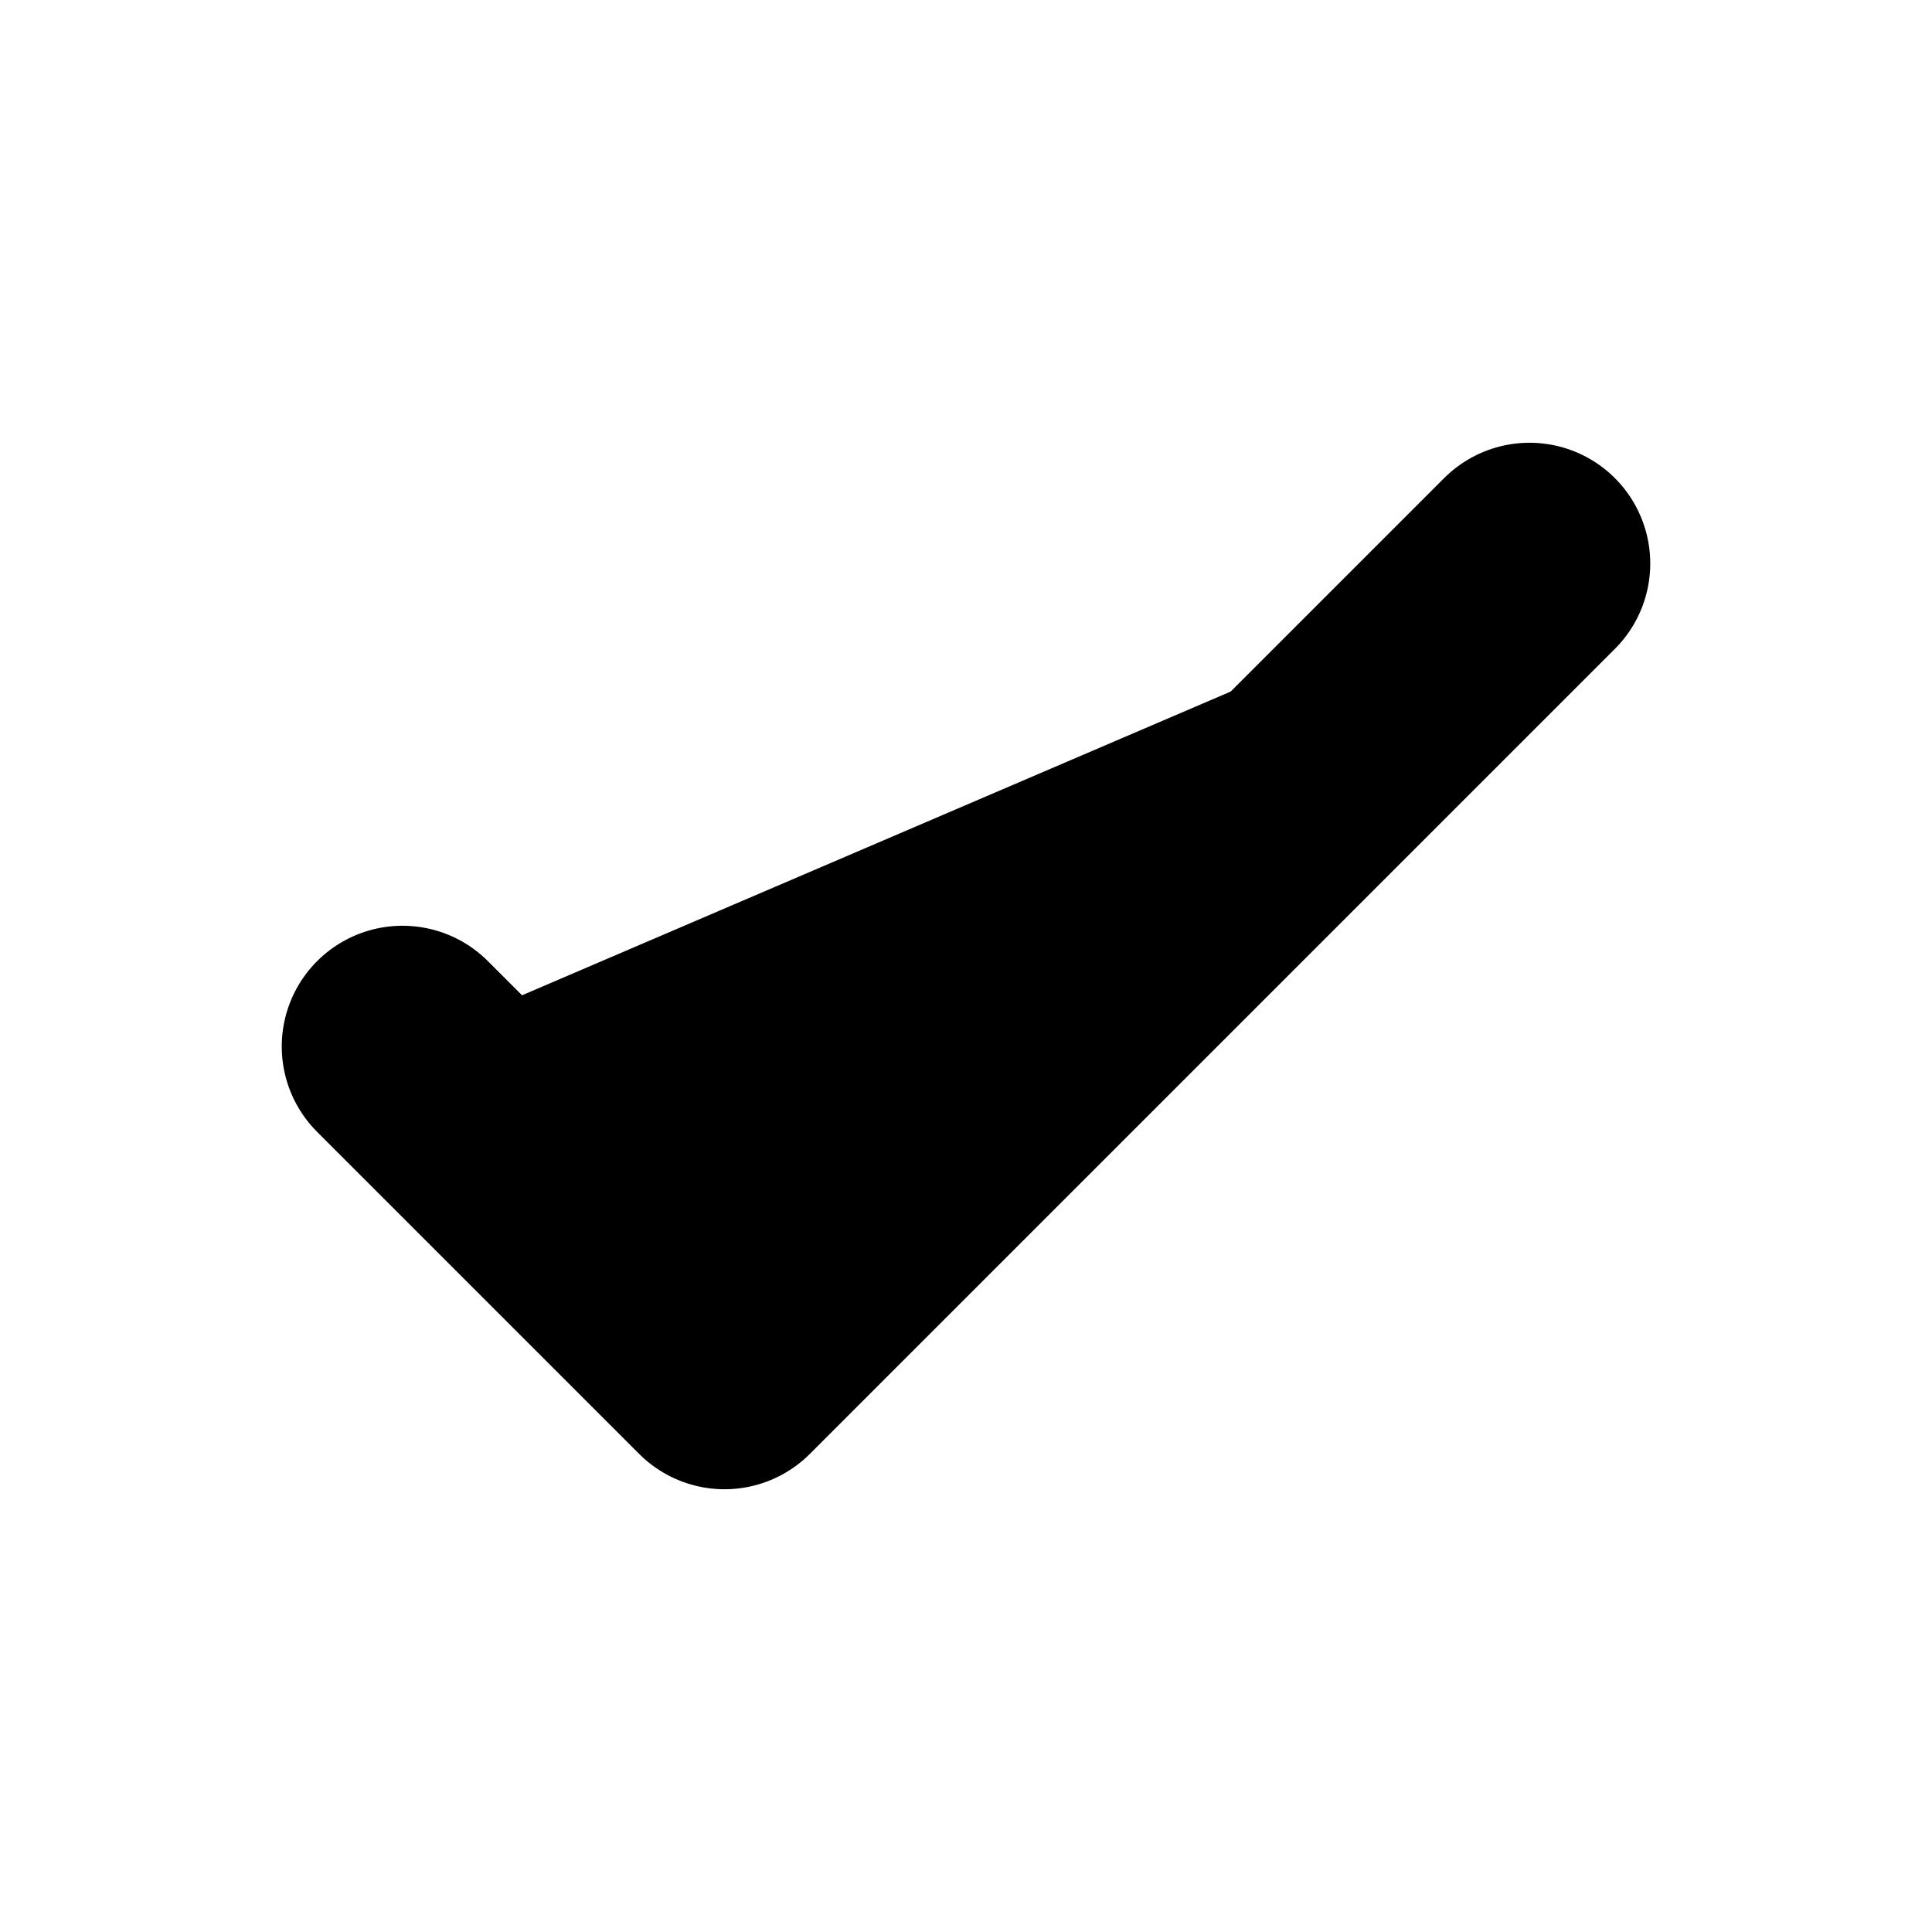 <svg width="24" height="24" viewBox="0 0 24 24" fill="currentColor" xmlns="http://www.w3.org/2000/svg">
<path d="M5 13L9 17L19 7" stroke="black" stroke-width="3" stroke-linecap="round" stroke-linejoin="round"/>
</svg>
